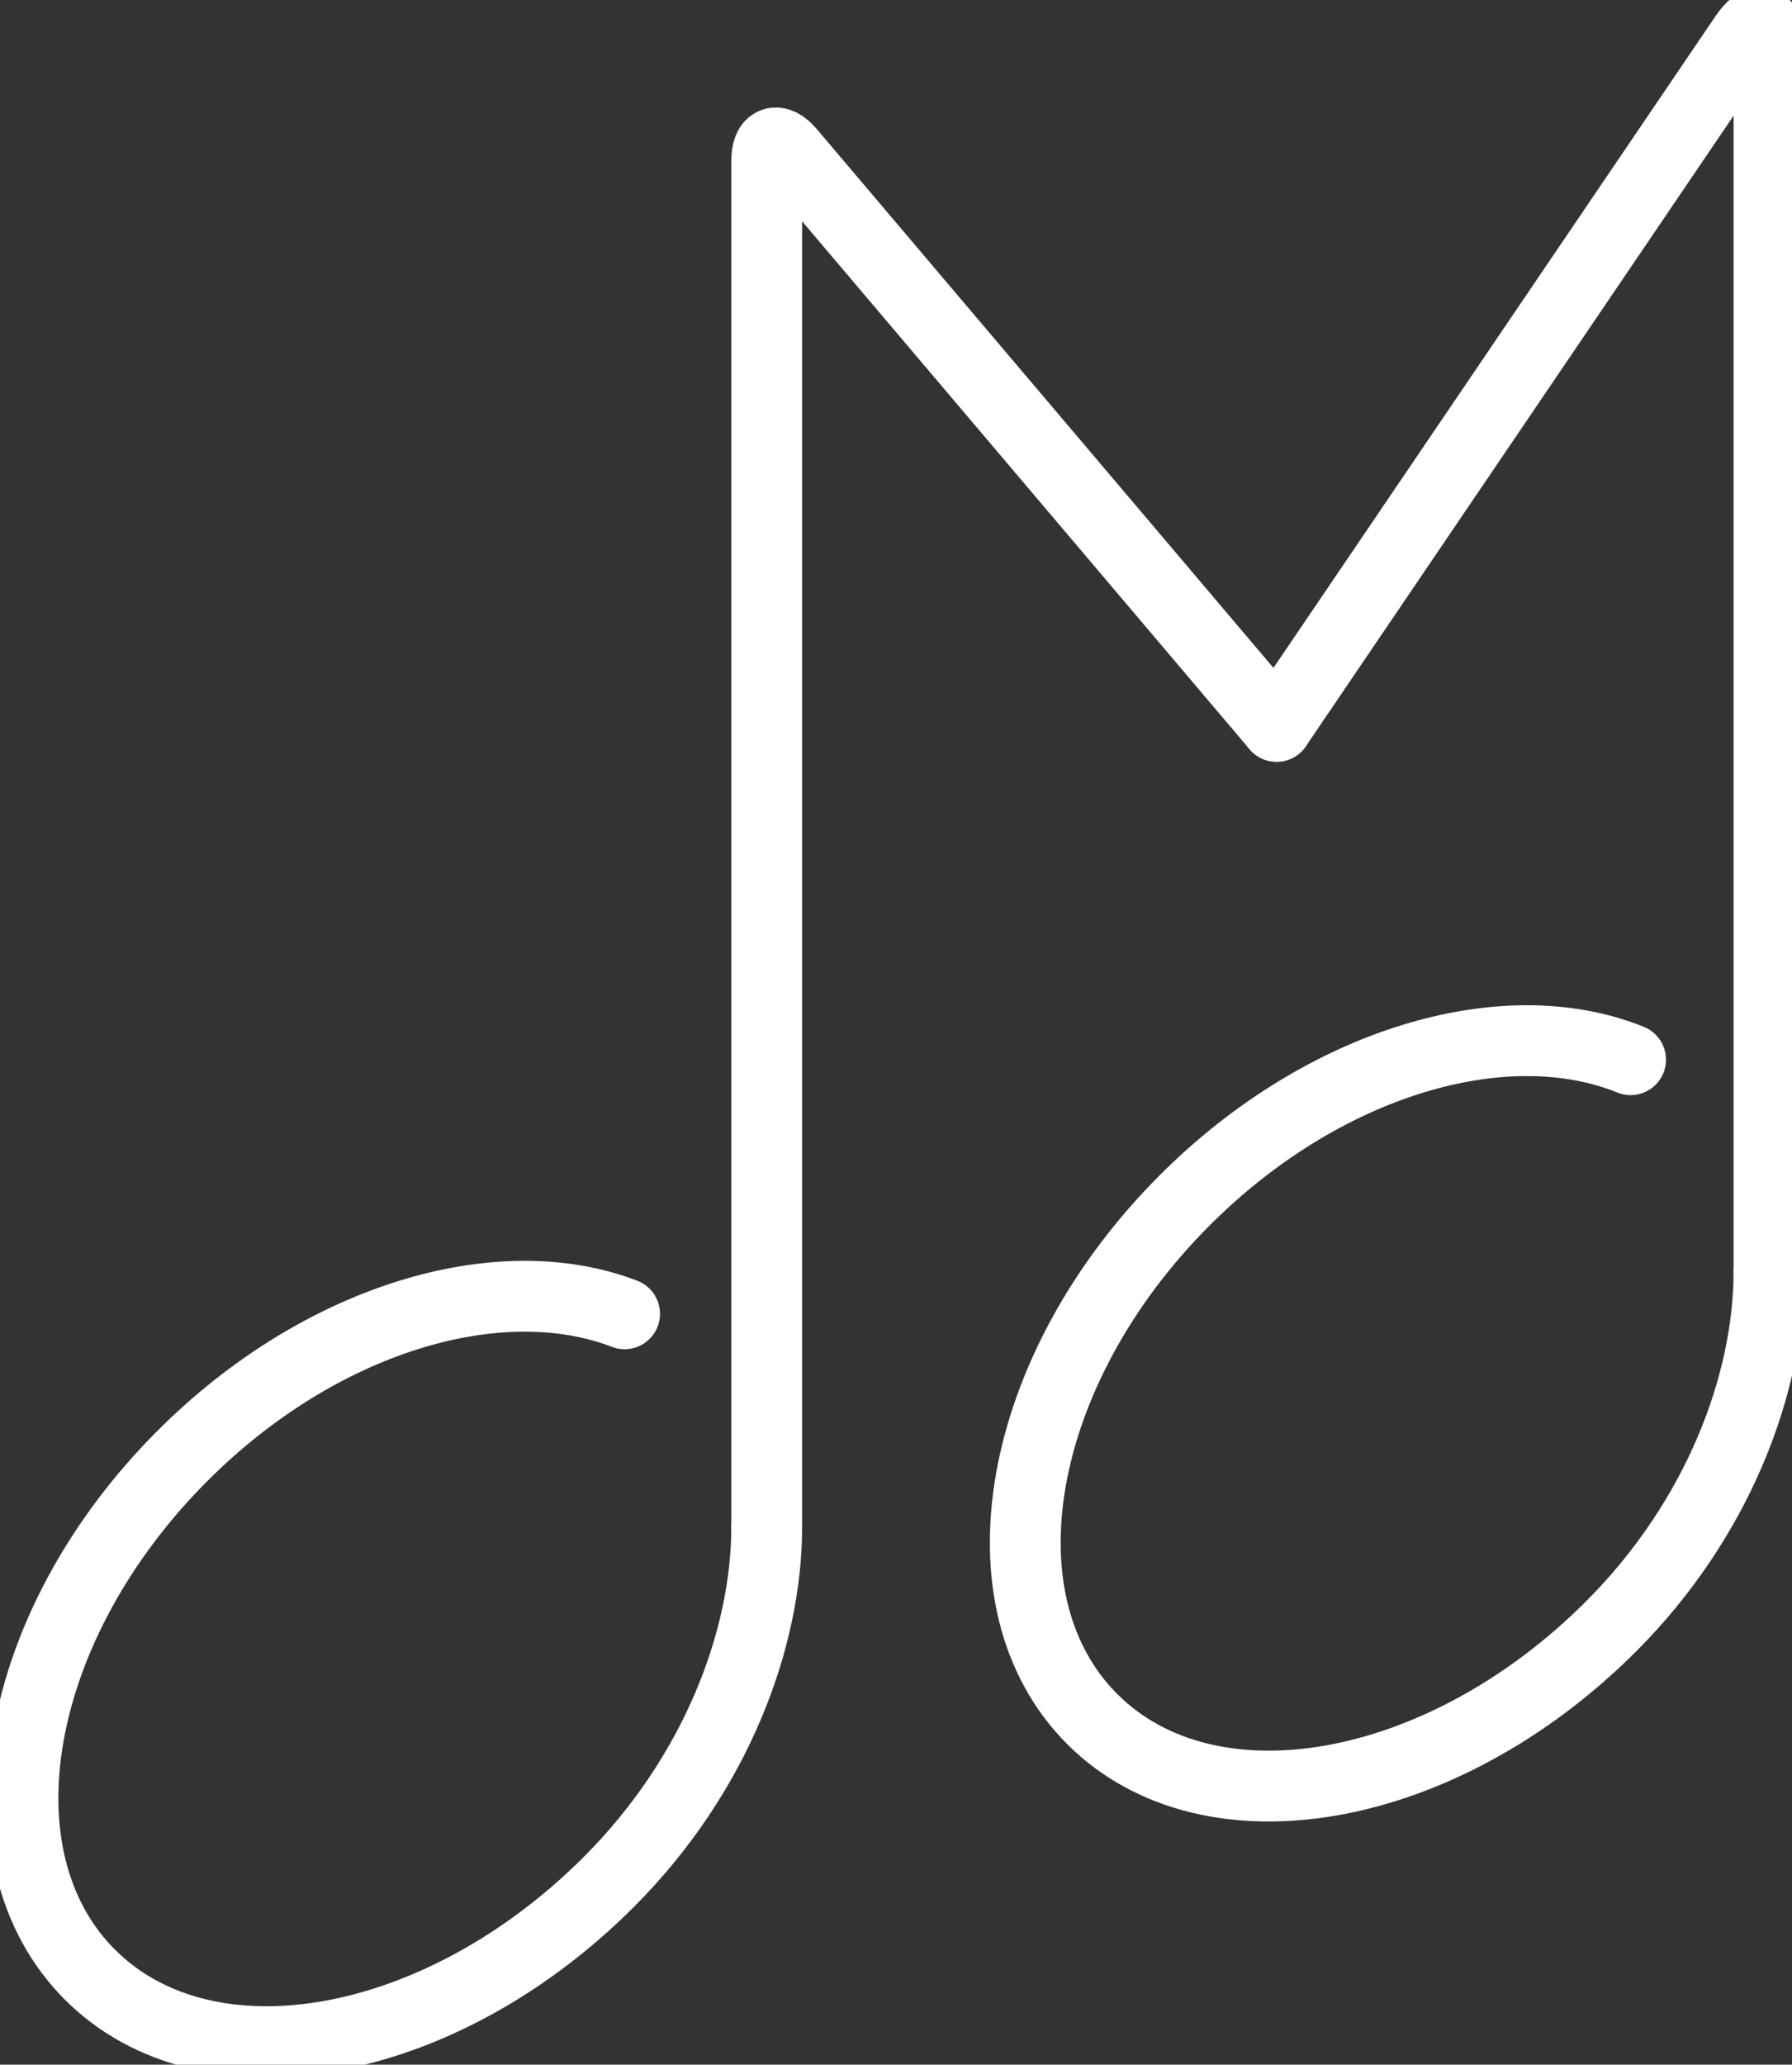 <?xml version="1.0" encoding="UTF-8"?><svg id="a" xmlns="http://www.w3.org/2000/svg" viewBox="0 0 506.16 583"><rect x="0" y="0" width="506.16" height="583" fill="#333333" stroke="none"/><path d="M216.56,431.2c0,31.46-14.18,69.79-44.64,100.25-47.67,47.67-113.27,59.38-146.51,26.14-33.24-33.24-21.54-98.83,26.14-146.51,38.79-38.79,89.43-53.76,124.87-40.1" style="fill:none; stroke:#fff; stroke-linecap:round; stroke-miterlimit:10; stroke-width:20px;"/><path d="M499.66,359.03c0,31.46-14.18,69.79-44.64,100.25-47.67,47.67-113.27,59.38-146.51,26.14-33.24-33.24-21.54-98.83,26.14-146.51,39.17-39.17,90.44-54.06,125.92-39.68" style="fill:none; stroke:#fff; stroke-linecap:round; stroke-miterlimit:10; stroke-width:20px;"/><path d="M360.58,205.1L223.09,42.93c-3.59-4.23-6.52-3.15-6.52,2.39v385.88" style="fill:none; stroke:#fff; stroke-linecap:round; stroke-miterlimit:10; stroke-width:20px;"/><path d="M499.66,359.03V12.16c0-6.65-3.05-7.58-6.77-2.07l-132.31,195.01h0" style="fill:none; stroke:#fff; stroke-linecap:round; stroke-miterlimit:10; stroke-width:20px;"/></svg>